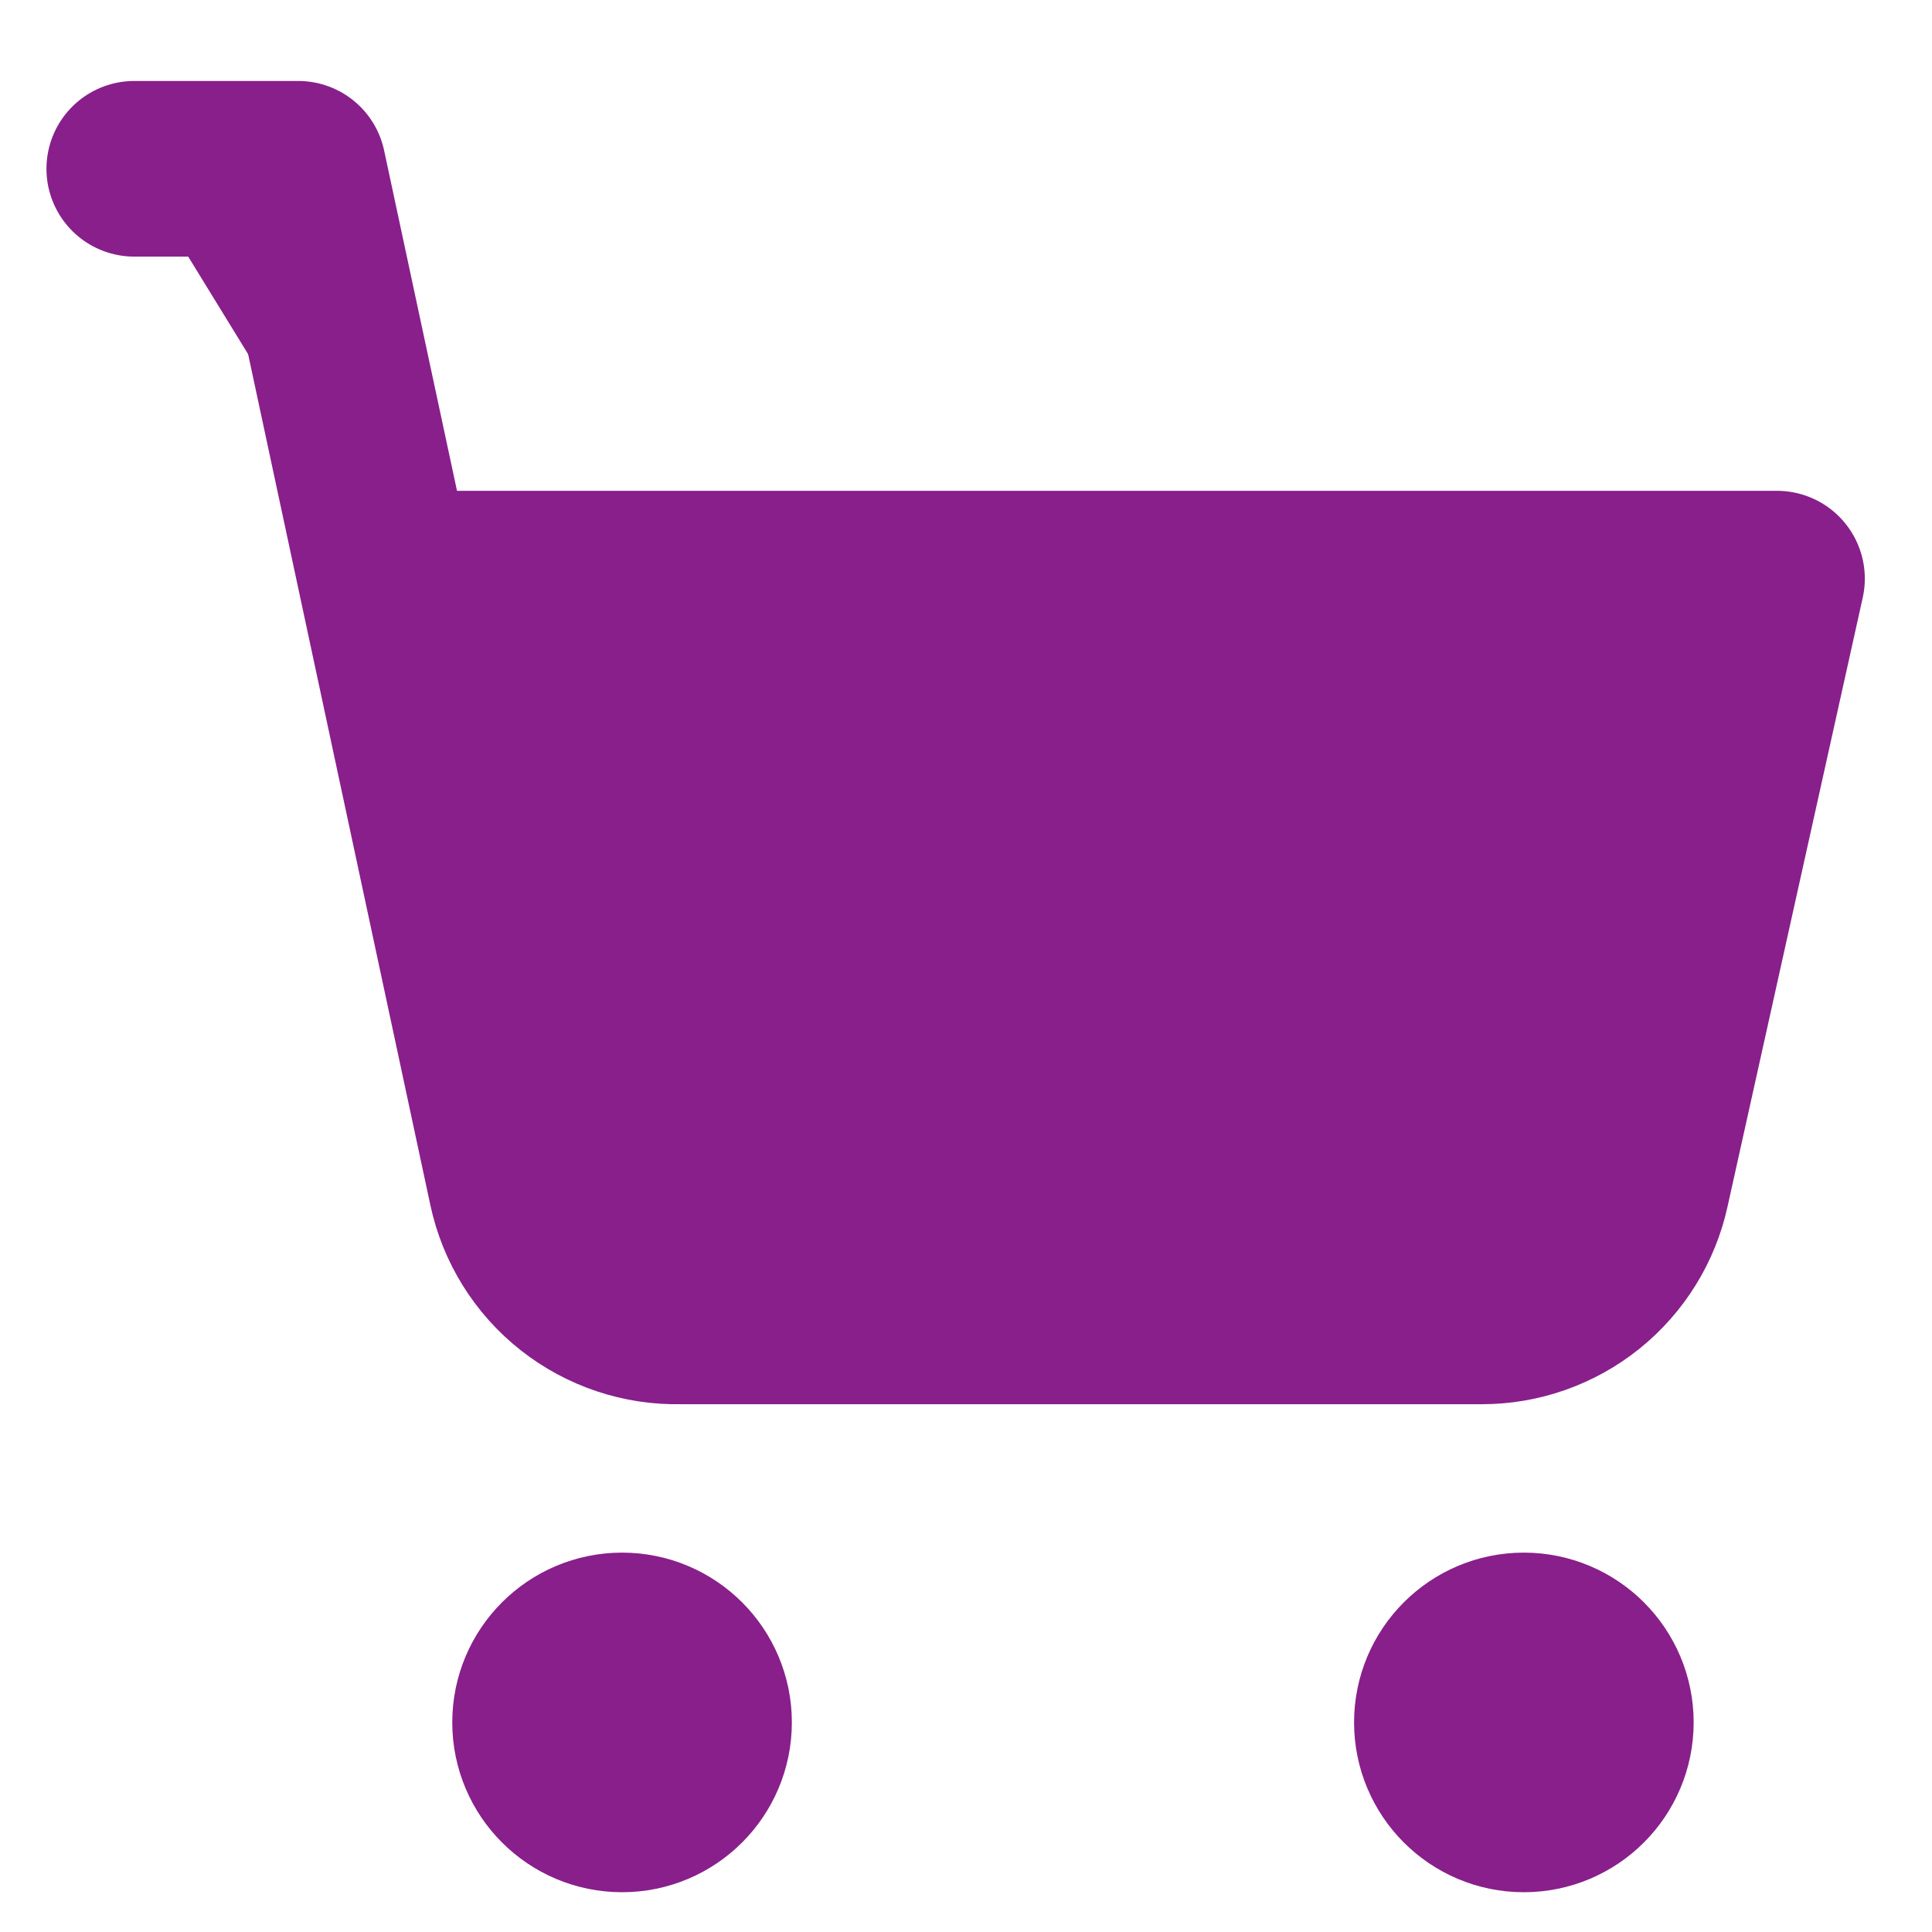 <svg width="22" height="22" viewBox="0 0 22 22" fill="none" xmlns="http://www.w3.org/2000/svg">
<path d="M7.084 20.547C7.599 20.547 8.017 20.129 8.017 19.613C8.017 19.098 7.599 18.68 7.084 18.68C6.568 18.68 6.15 19.098 6.15 19.613C6.15 20.129 6.568 20.547 7.084 20.547Z" fill="#881F8B" stroke="#881F8B" stroke-width="2" stroke-linecap="round" stroke-linejoin="round"/>
<path d="M17.352 20.547C17.868 20.547 18.286 20.129 18.286 19.613C18.286 19.098 17.868 18.68 17.352 18.68C16.837 18.68 16.419 19.098 16.419 19.613C16.419 20.129 16.837 20.547 17.352 20.547Z" fill="#881F8B" stroke="#881F8B" stroke-width="2" stroke-linecap="round" stroke-linejoin="round"/>
<path d="M1.529 1.922H3.396L5.879 13.516C5.97 13.94 6.206 14.32 6.547 14.589C6.888 14.858 7.312 15 7.746 14.99H16.875C17.3 14.99 17.712 14.844 18.043 14.578C18.374 14.311 18.604 13.94 18.695 13.525L20.235 6.589H4.395" fill="#881F8B"/>
<path d="M1.529 1.922H3.396L5.879 13.516C5.97 13.94 6.206 14.32 6.547 14.589C6.888 14.858 7.312 15 7.746 14.99H16.875C17.3 14.99 17.712 14.844 18.043 14.578C18.374 14.311 18.604 13.94 18.695 13.525L20.235 6.589H4.395" stroke="#881F8B" stroke-width="2" stroke-linecap="round" stroke-linejoin="round"/>
<path d="M7.825 12.326L6.448 6.57H20.299L17.953 13.094H8.797C8.335 13.094 7.932 12.776 7.825 12.326Z" fill="#881F8B" stroke="#881F8B"/>
</svg>
